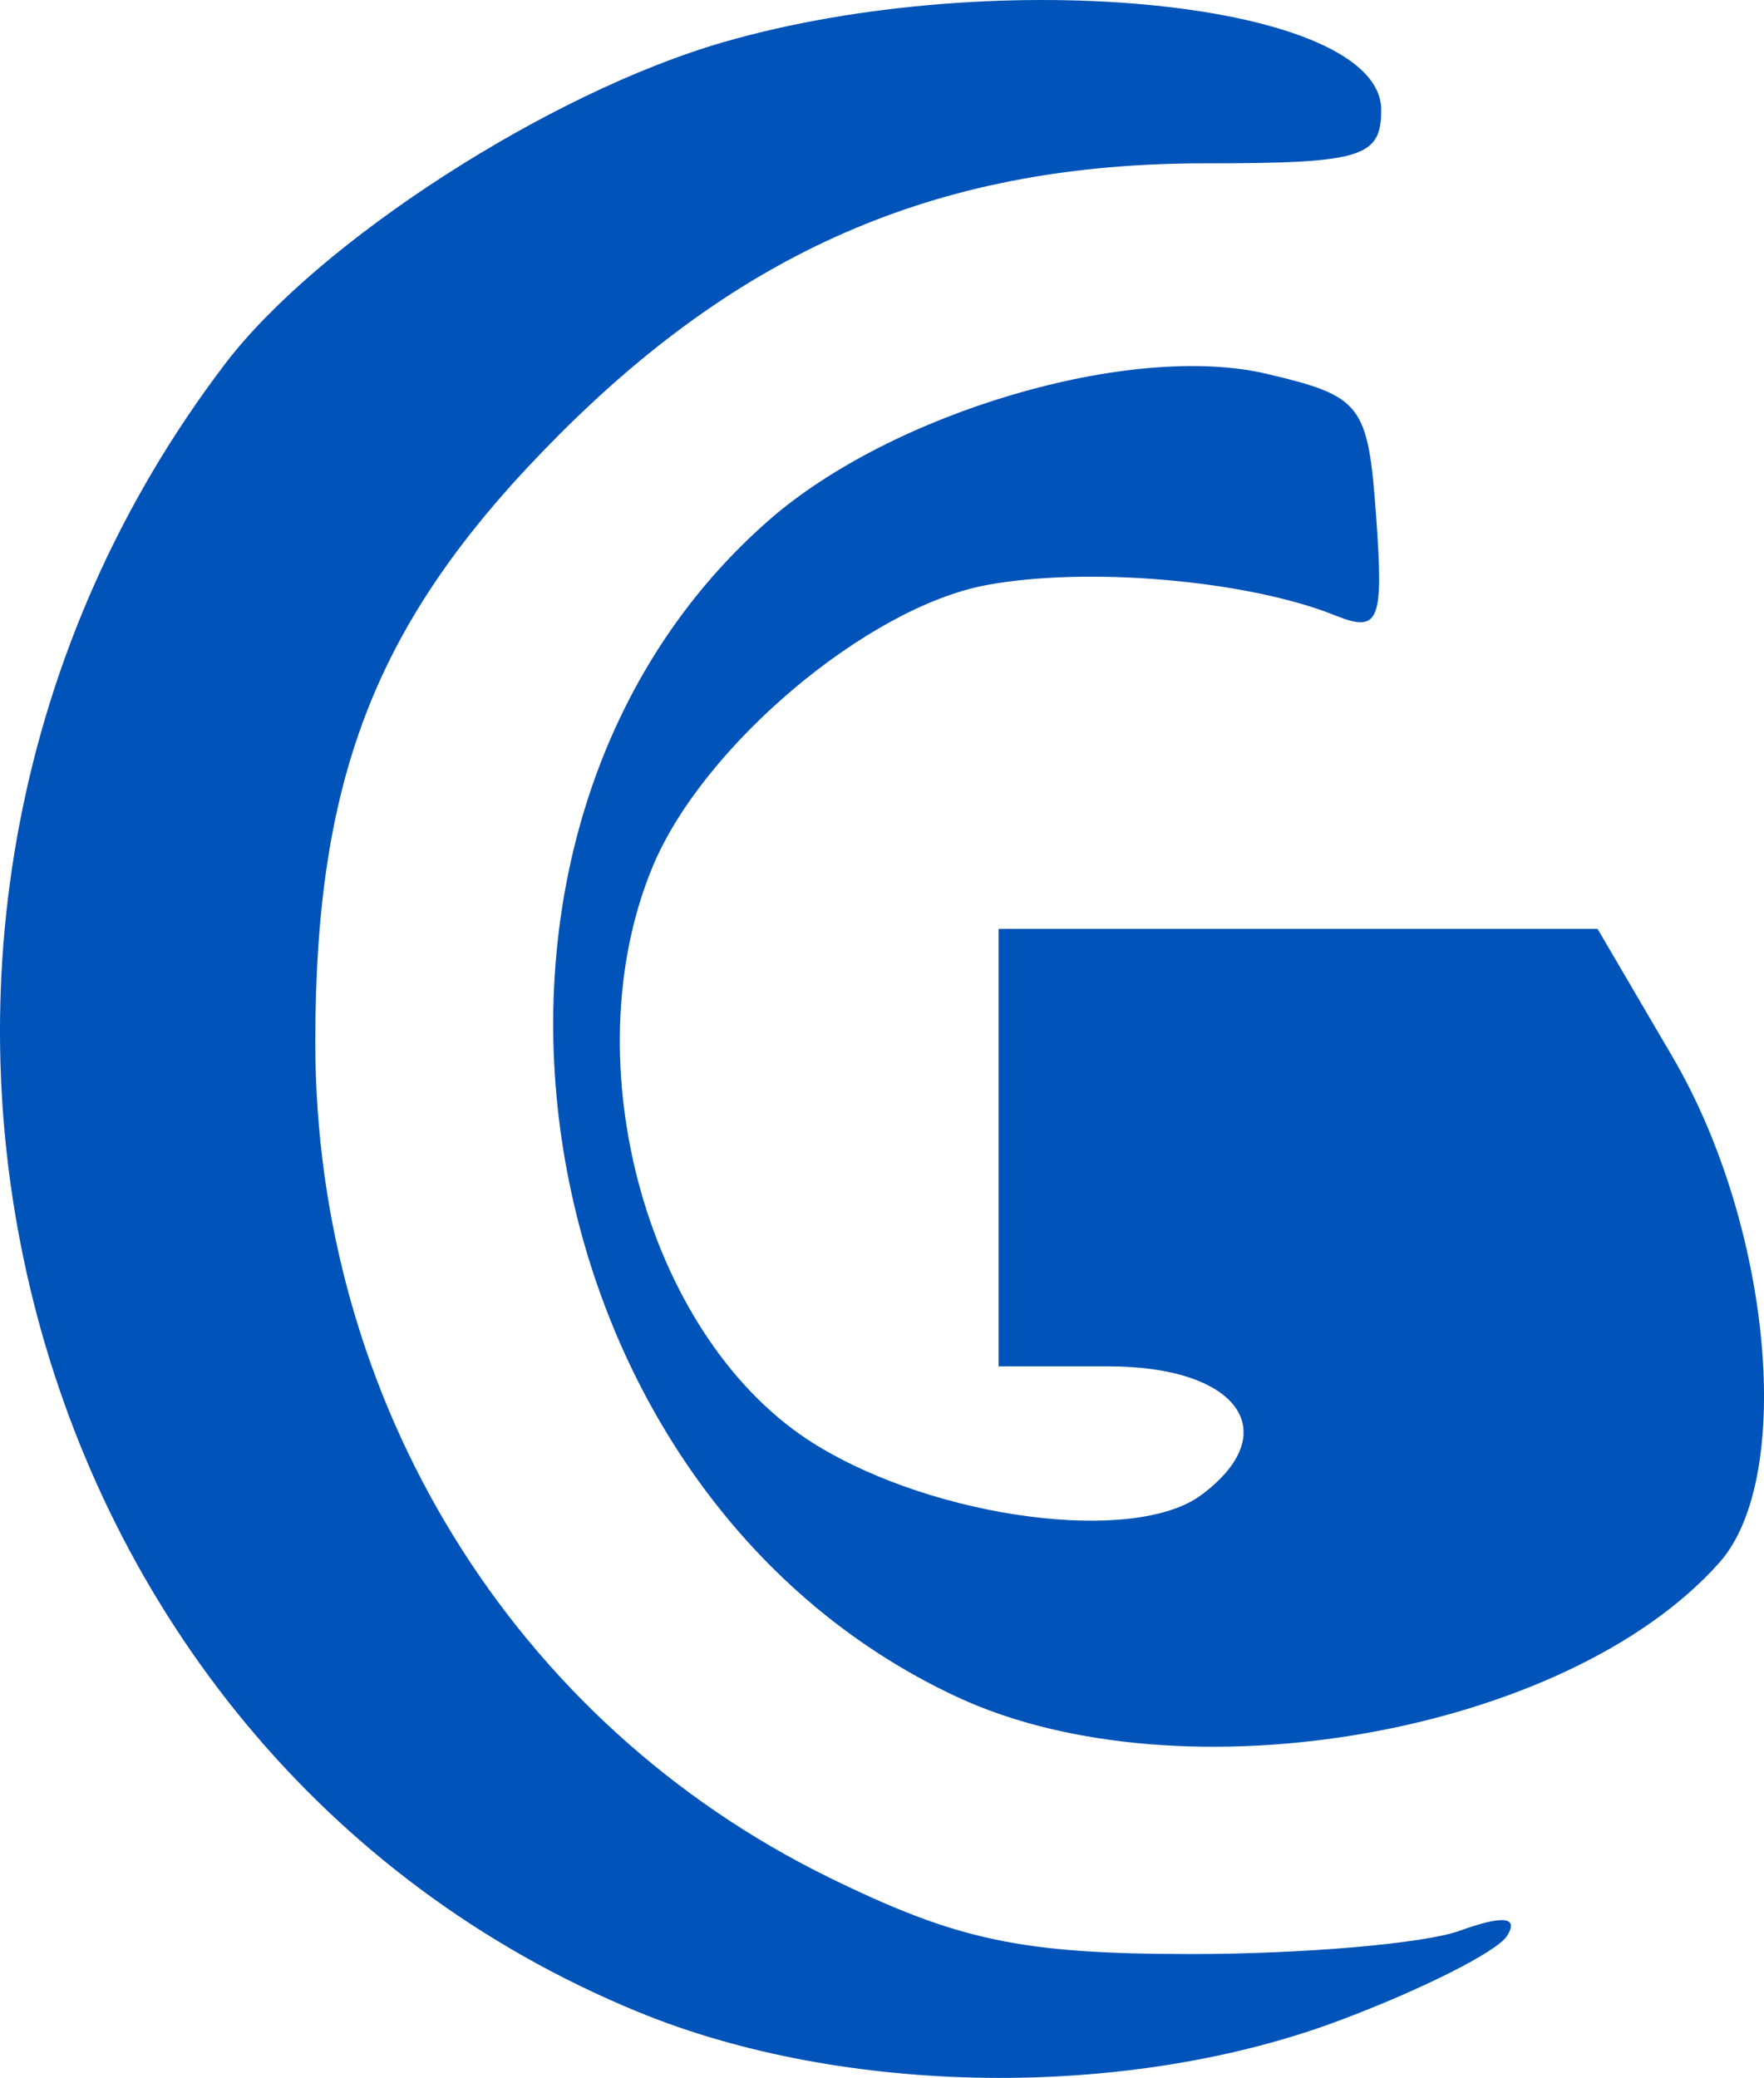 <svg xmlns="http://www.w3.org/2000/svg" viewBox="0 0 76.43 90">
  <path d="M27.638 87.138C.166 75.84-8.787 40.112 9.752 15.761c4.034-5.3 14.036-11.754 21.591-13.934C43.311-1.627 59.845.077 59.845 4.763c0 2.055-.85 2.312-7.653 2.312-11.257 0-19.816 3.595-27.952 11.739-7.858 7.866-10.579 14.636-10.579 26.323 0 15.55 8.563 29.467 22.26 36.182 5.564 2.727 8.318 3.311 15.635 3.316 4.885.003 10.147-.45 11.694-1.01 1.883-.679 2.56-.606 2.05.22-.42.68-3.704 2.335-7.298 3.68-9.188 3.437-21.446 3.281-30.364-.387zM41.49 73.51c-19.117-8.87-23.702-37.348-8.203-50.955 5.345-4.694 15.706-7.748 21.59-6.365 4.131.971 4.397 1.317 4.748 6.179.33 4.573.13 5.053-1.776 4.286-3.792-1.526-10.758-2.13-15.125-1.31-5.154.966-12.258 6.954-14.436 12.168-3.577 8.56-.173 20.63 7.07 25.072 5.231 3.21 13.786 4.322 16.686 2.171 3.661-2.715 1.607-5.575-4.003-5.575h-4.774V40.233h25.952l3.246 5.54c4.29 7.32 5.303 18.23 2.032 21.907-6.587 7.408-23.258 10.353-33.007 5.83z" style="fill:#0053b8;fill-opacity:1;stroke-width:1.184"/>
</svg>
